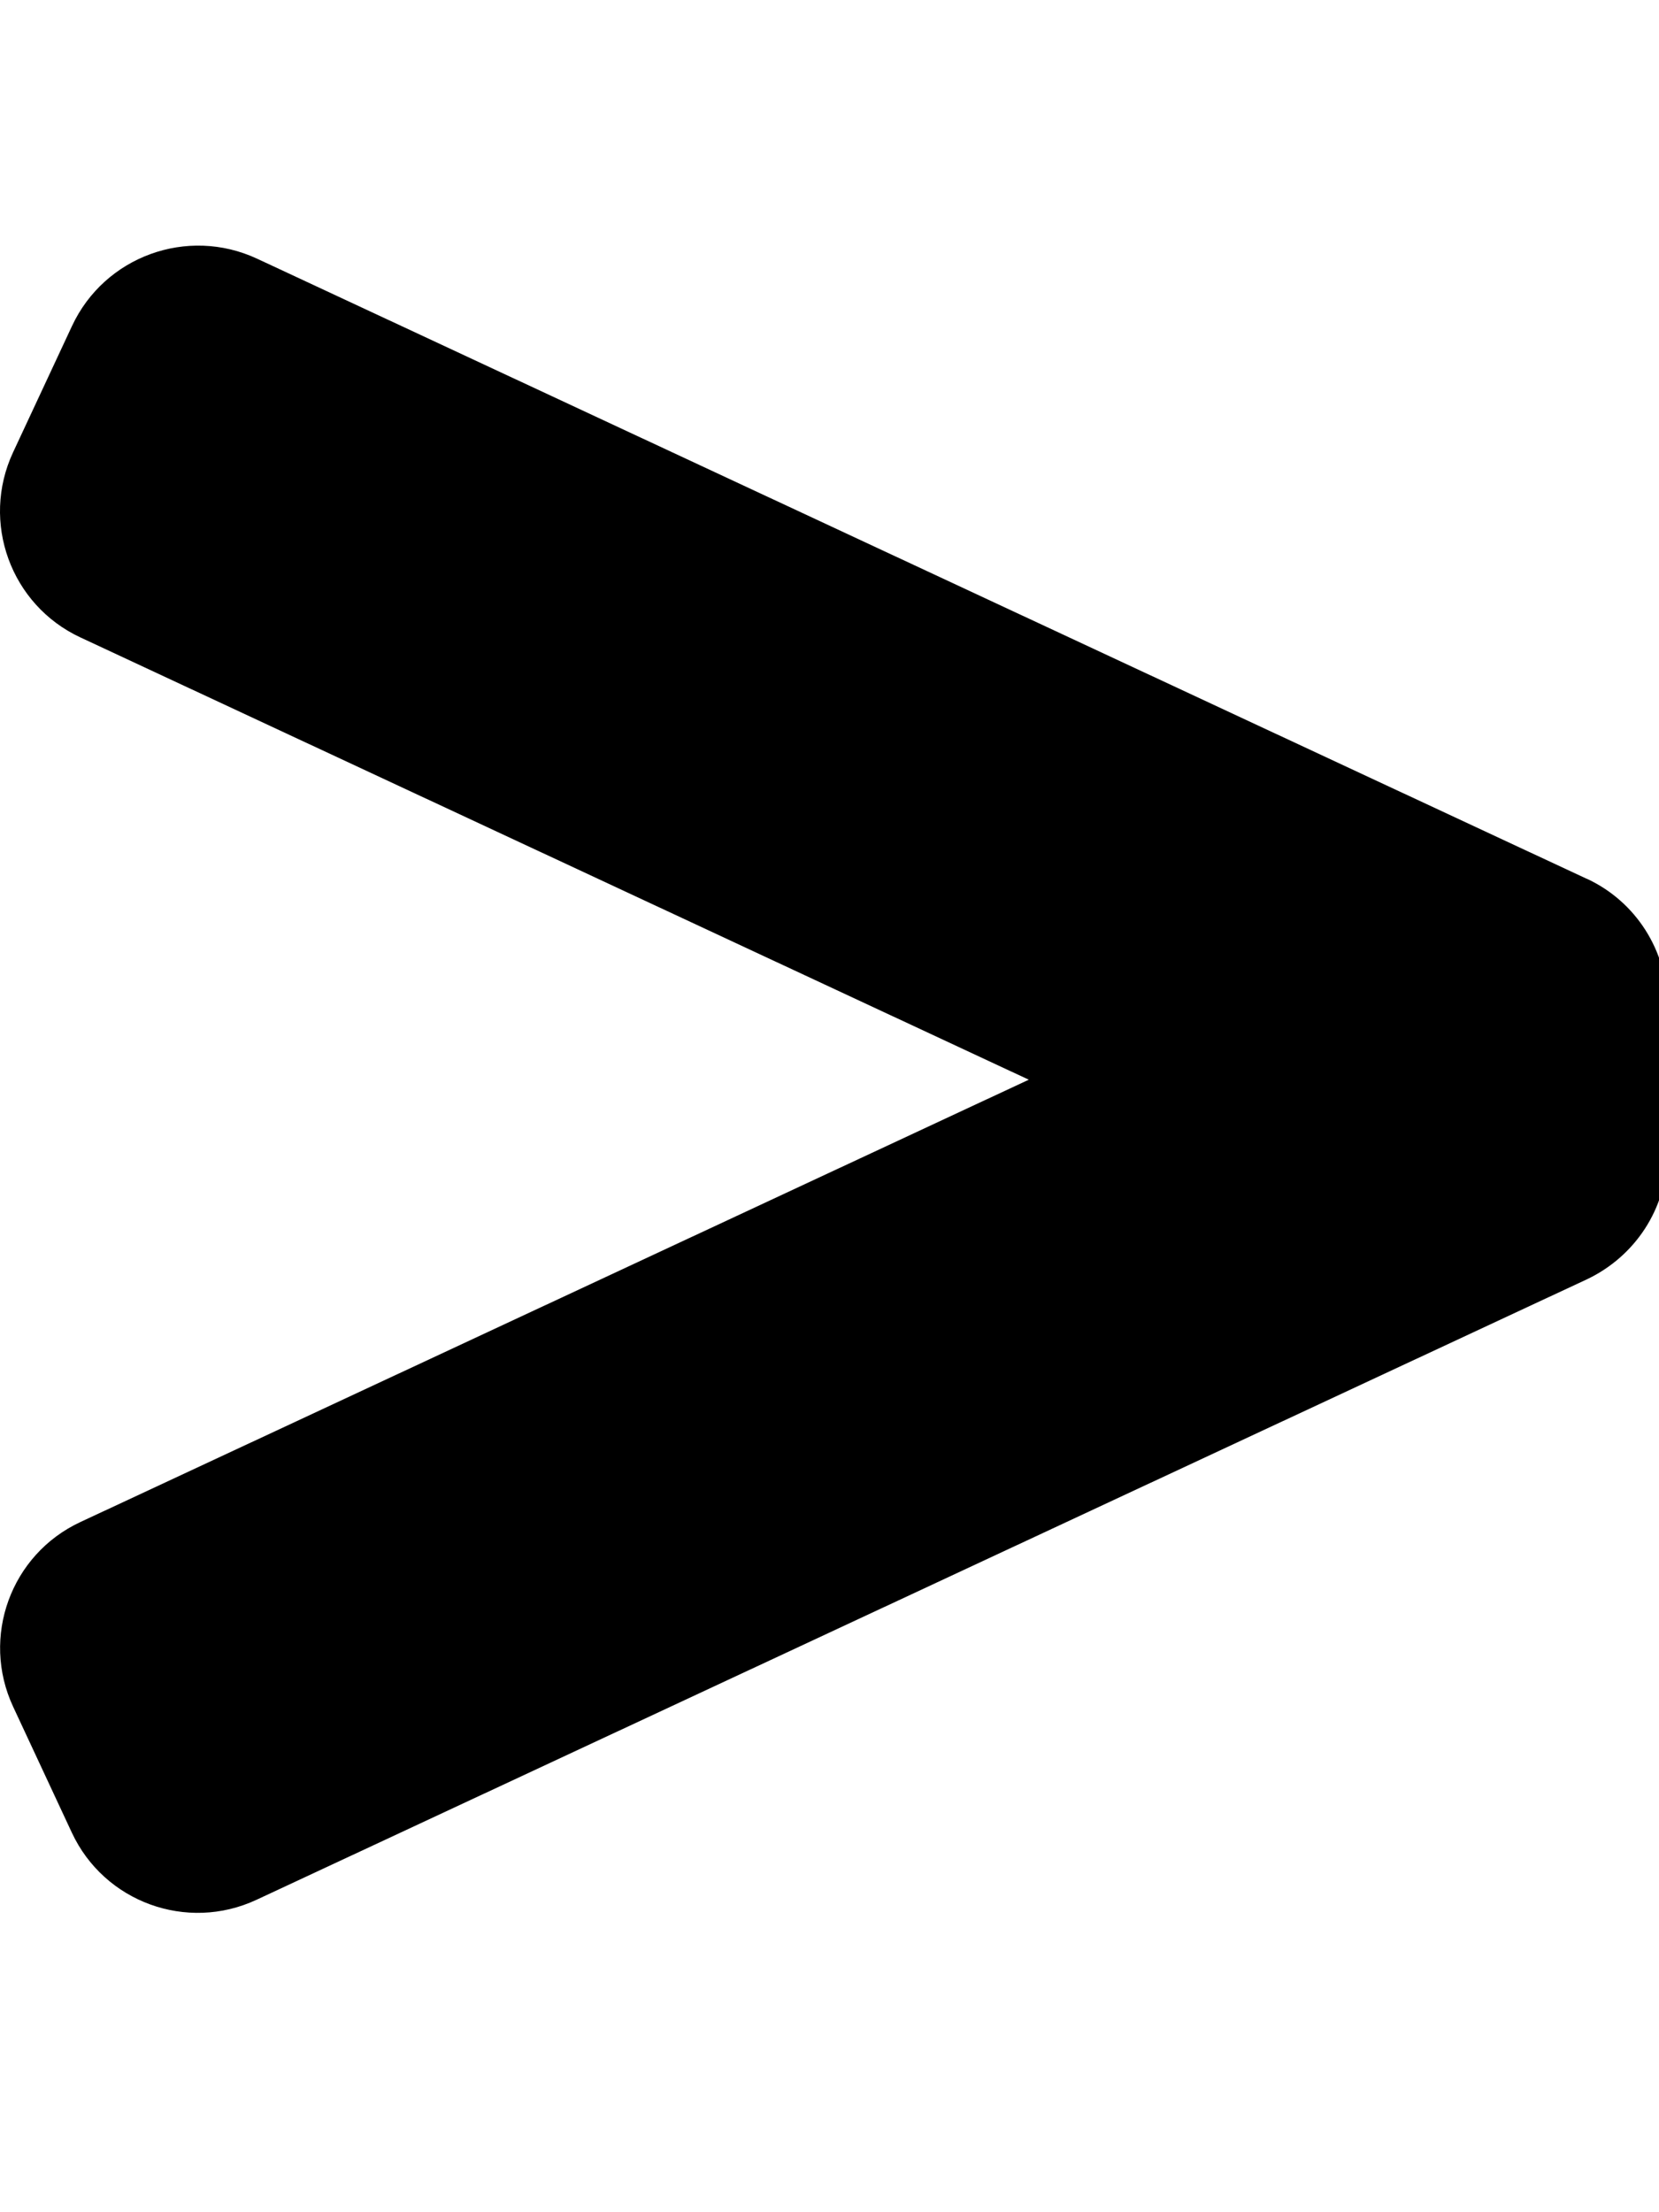 <!-- Generated by IcoMoon.io -->
<svg version="1.1" xmlns="http://www.w3.org/2000/svg" width="24" height="32" viewBox="0 0 24 32">
<title>greater-than</title>
<path d="M22.957 12.713l-19.238-8.971c-1.009-0.47-2.208-0.034-2.678 0.975l-0.852 1.826c-0.47 1.009-0.034 2.208 0.975 2.678l13.719 6.397-13.721 6.399c-1.006 0.469-1.441 1.665-0.972 2.671l0.849 1.821c0.469 1.006 1.665 1.441 2.671 0.972l19.248-8.976c0.691-0.328 1.16-1.020 1.161-1.821v-2.15c-0.001-0.782-0.453-1.492-1.161-1.822z"></path>
</svg>
